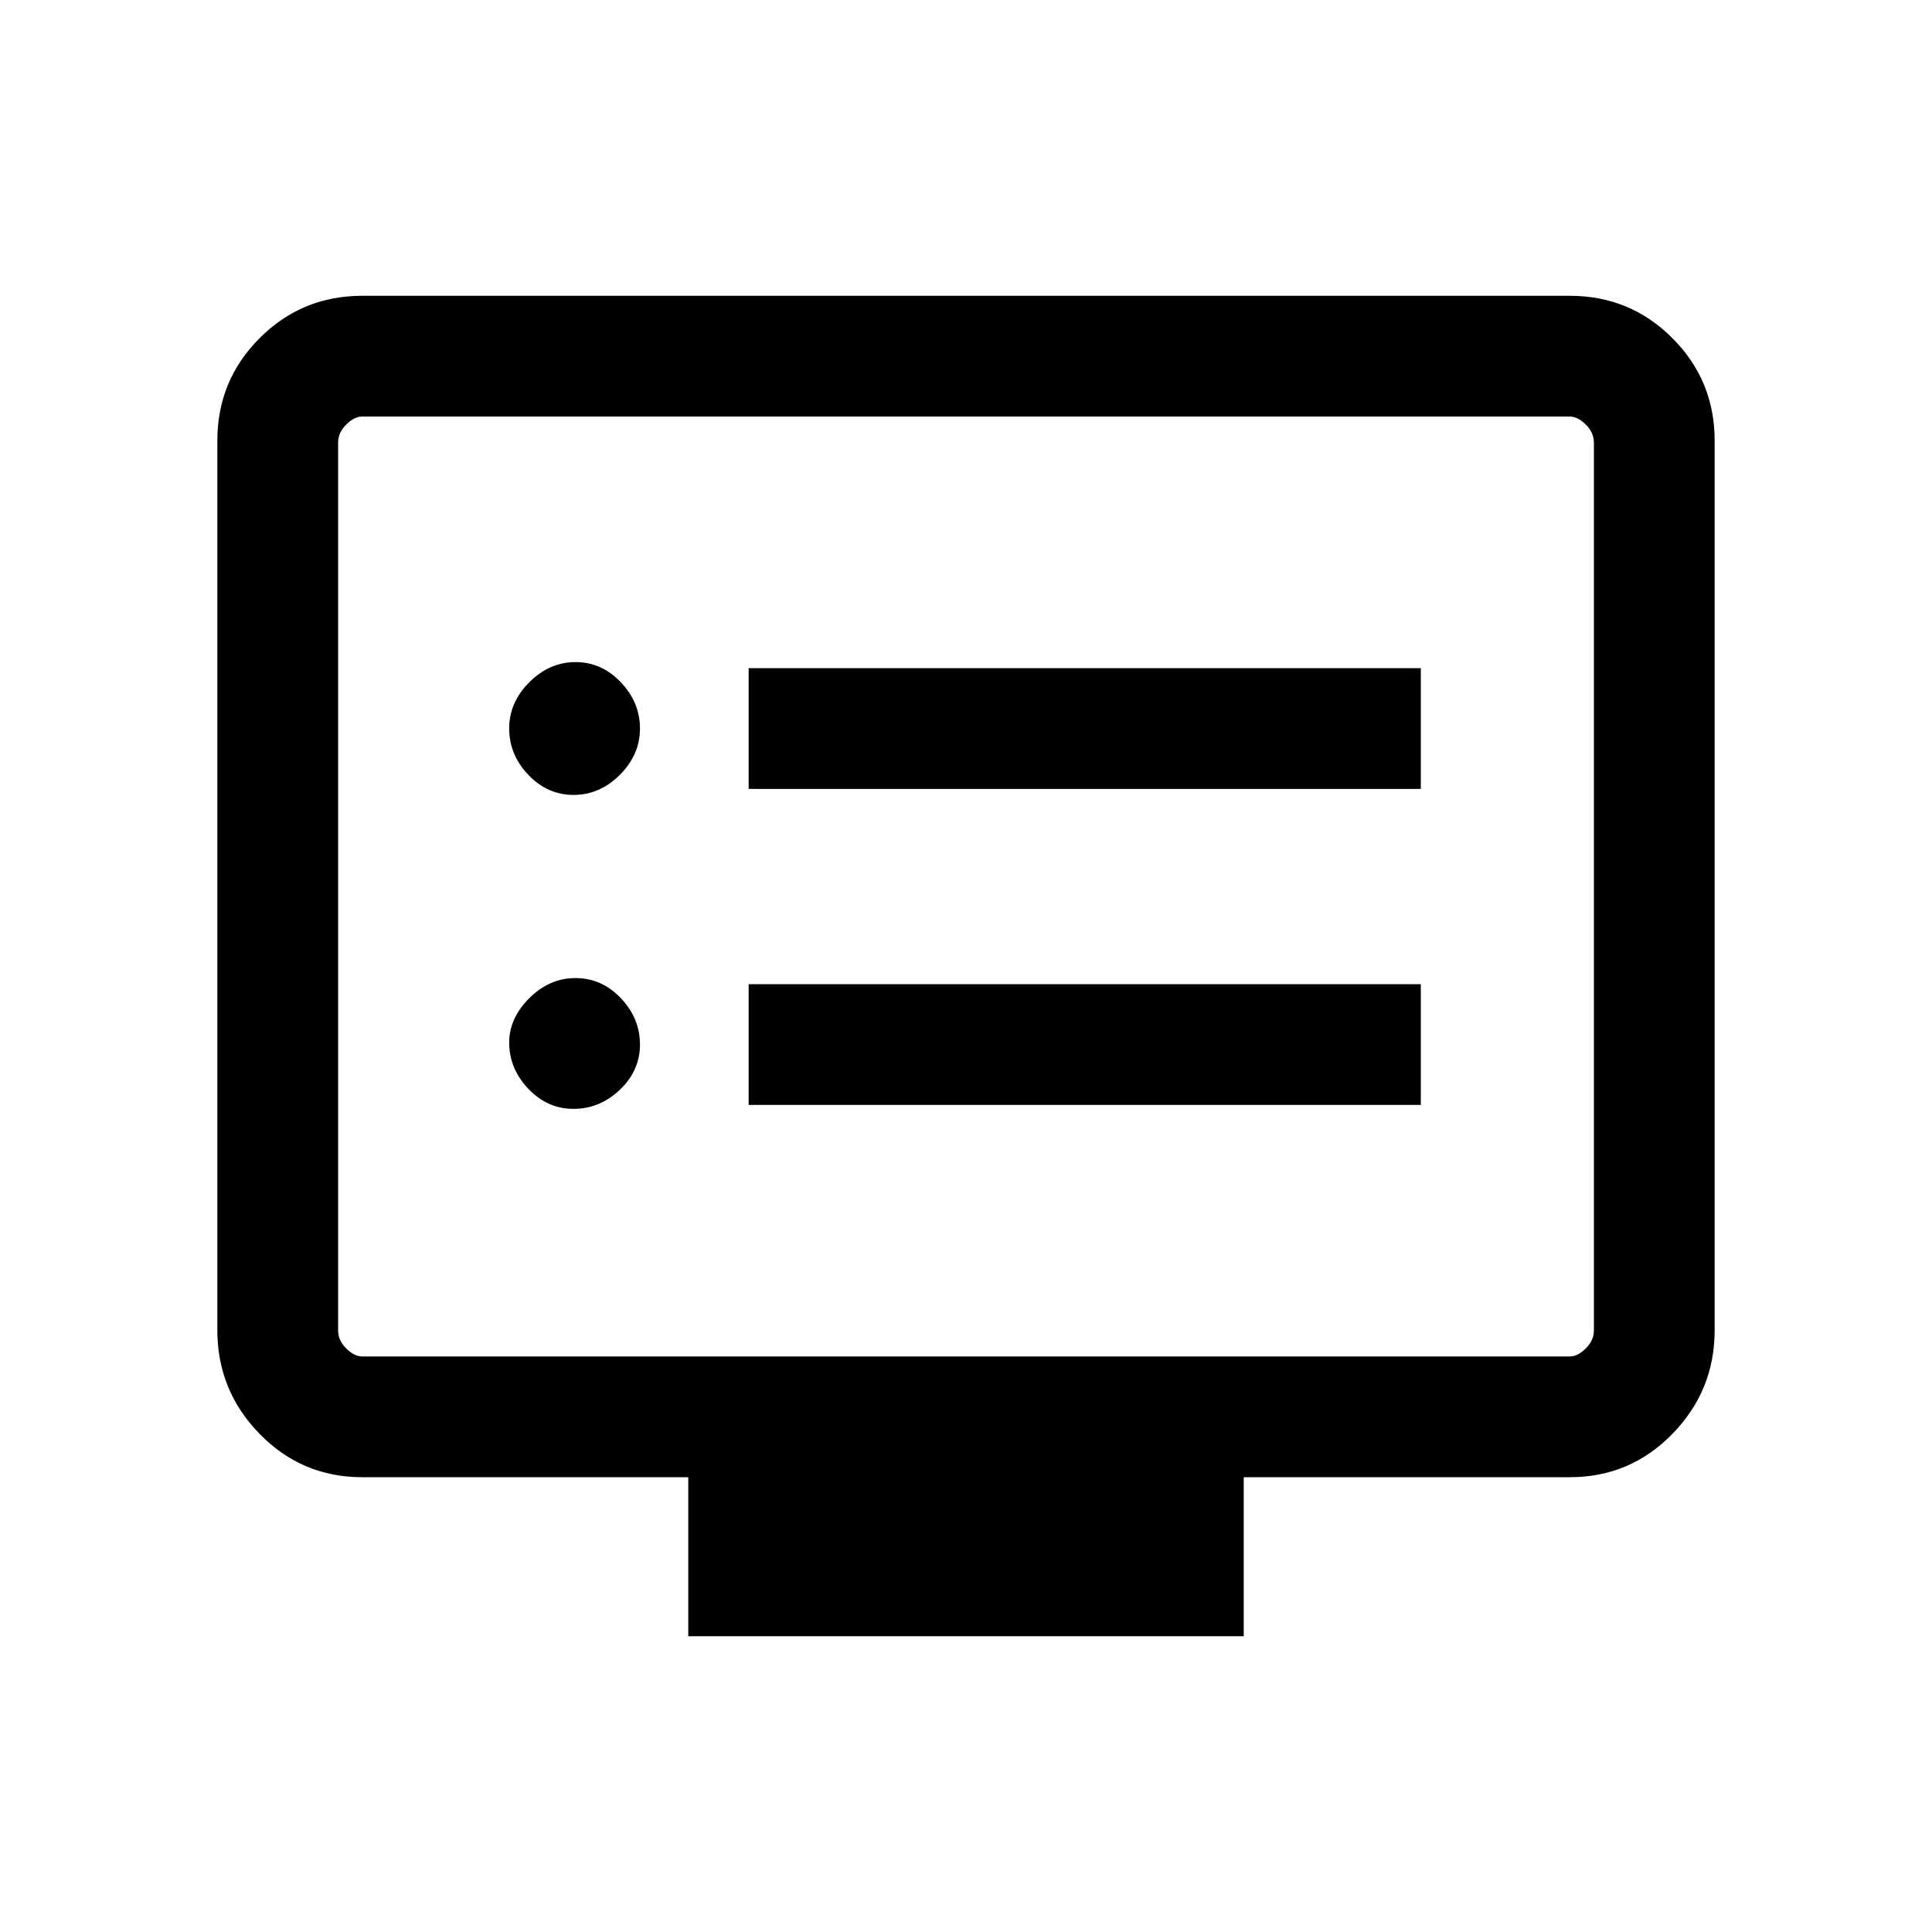 <svg xmlns="http://www.w3.org/2000/svg" height="20" width="20"><path d="M7.75 8.167H14.708V6.917H7.75ZM7.75 11.438H14.708V10.188H7.75ZM5.938 8.229Q6.208 8.229 6.417 8.021Q6.625 7.812 6.625 7.542Q6.625 7.271 6.427 7.063Q6.229 6.854 5.958 6.854Q5.688 6.854 5.479 7.063Q5.271 7.271 5.271 7.542Q5.271 7.812 5.469 8.021Q5.667 8.229 5.938 8.229ZM5.938 11.479Q6.208 11.479 6.417 11.281Q6.625 11.083 6.625 10.812Q6.625 10.542 6.427 10.333Q6.229 10.125 5.958 10.125Q5.688 10.125 5.479 10.333Q5.271 10.542 5.271 10.792Q5.271 11.062 5.469 11.271Q5.667 11.479 5.938 11.479ZM7.125 16.938V15.292H3.75Q3.125 15.292 2.688 14.844Q2.25 14.396 2.25 13.771V4.562Q2.25 3.938 2.688 3.5Q3.125 3.062 3.75 3.062H16.25Q16.875 3.062 17.312 3.5Q17.75 3.938 17.75 4.562V13.771Q17.75 14.396 17.312 14.844Q16.875 15.292 16.25 15.292H12.875V16.938ZM3.75 14.042H16.25Q16.333 14.042 16.417 13.958Q16.5 13.875 16.5 13.771V4.583Q16.5 4.479 16.417 4.396Q16.333 4.312 16.25 4.312H3.75Q3.667 4.312 3.583 4.396Q3.5 4.479 3.5 4.583V13.771Q3.5 13.875 3.583 13.958Q3.667 14.042 3.75 14.042ZM3.5 14.042Q3.5 14.042 3.5 13.969Q3.5 13.896 3.5 13.771V4.583Q3.5 4.458 3.5 4.385Q3.5 4.312 3.5 4.312Q3.5 4.312 3.5 4.385Q3.5 4.458 3.5 4.583V13.771Q3.5 13.896 3.5 13.969Q3.5 14.042 3.5 14.042Z"/></svg>